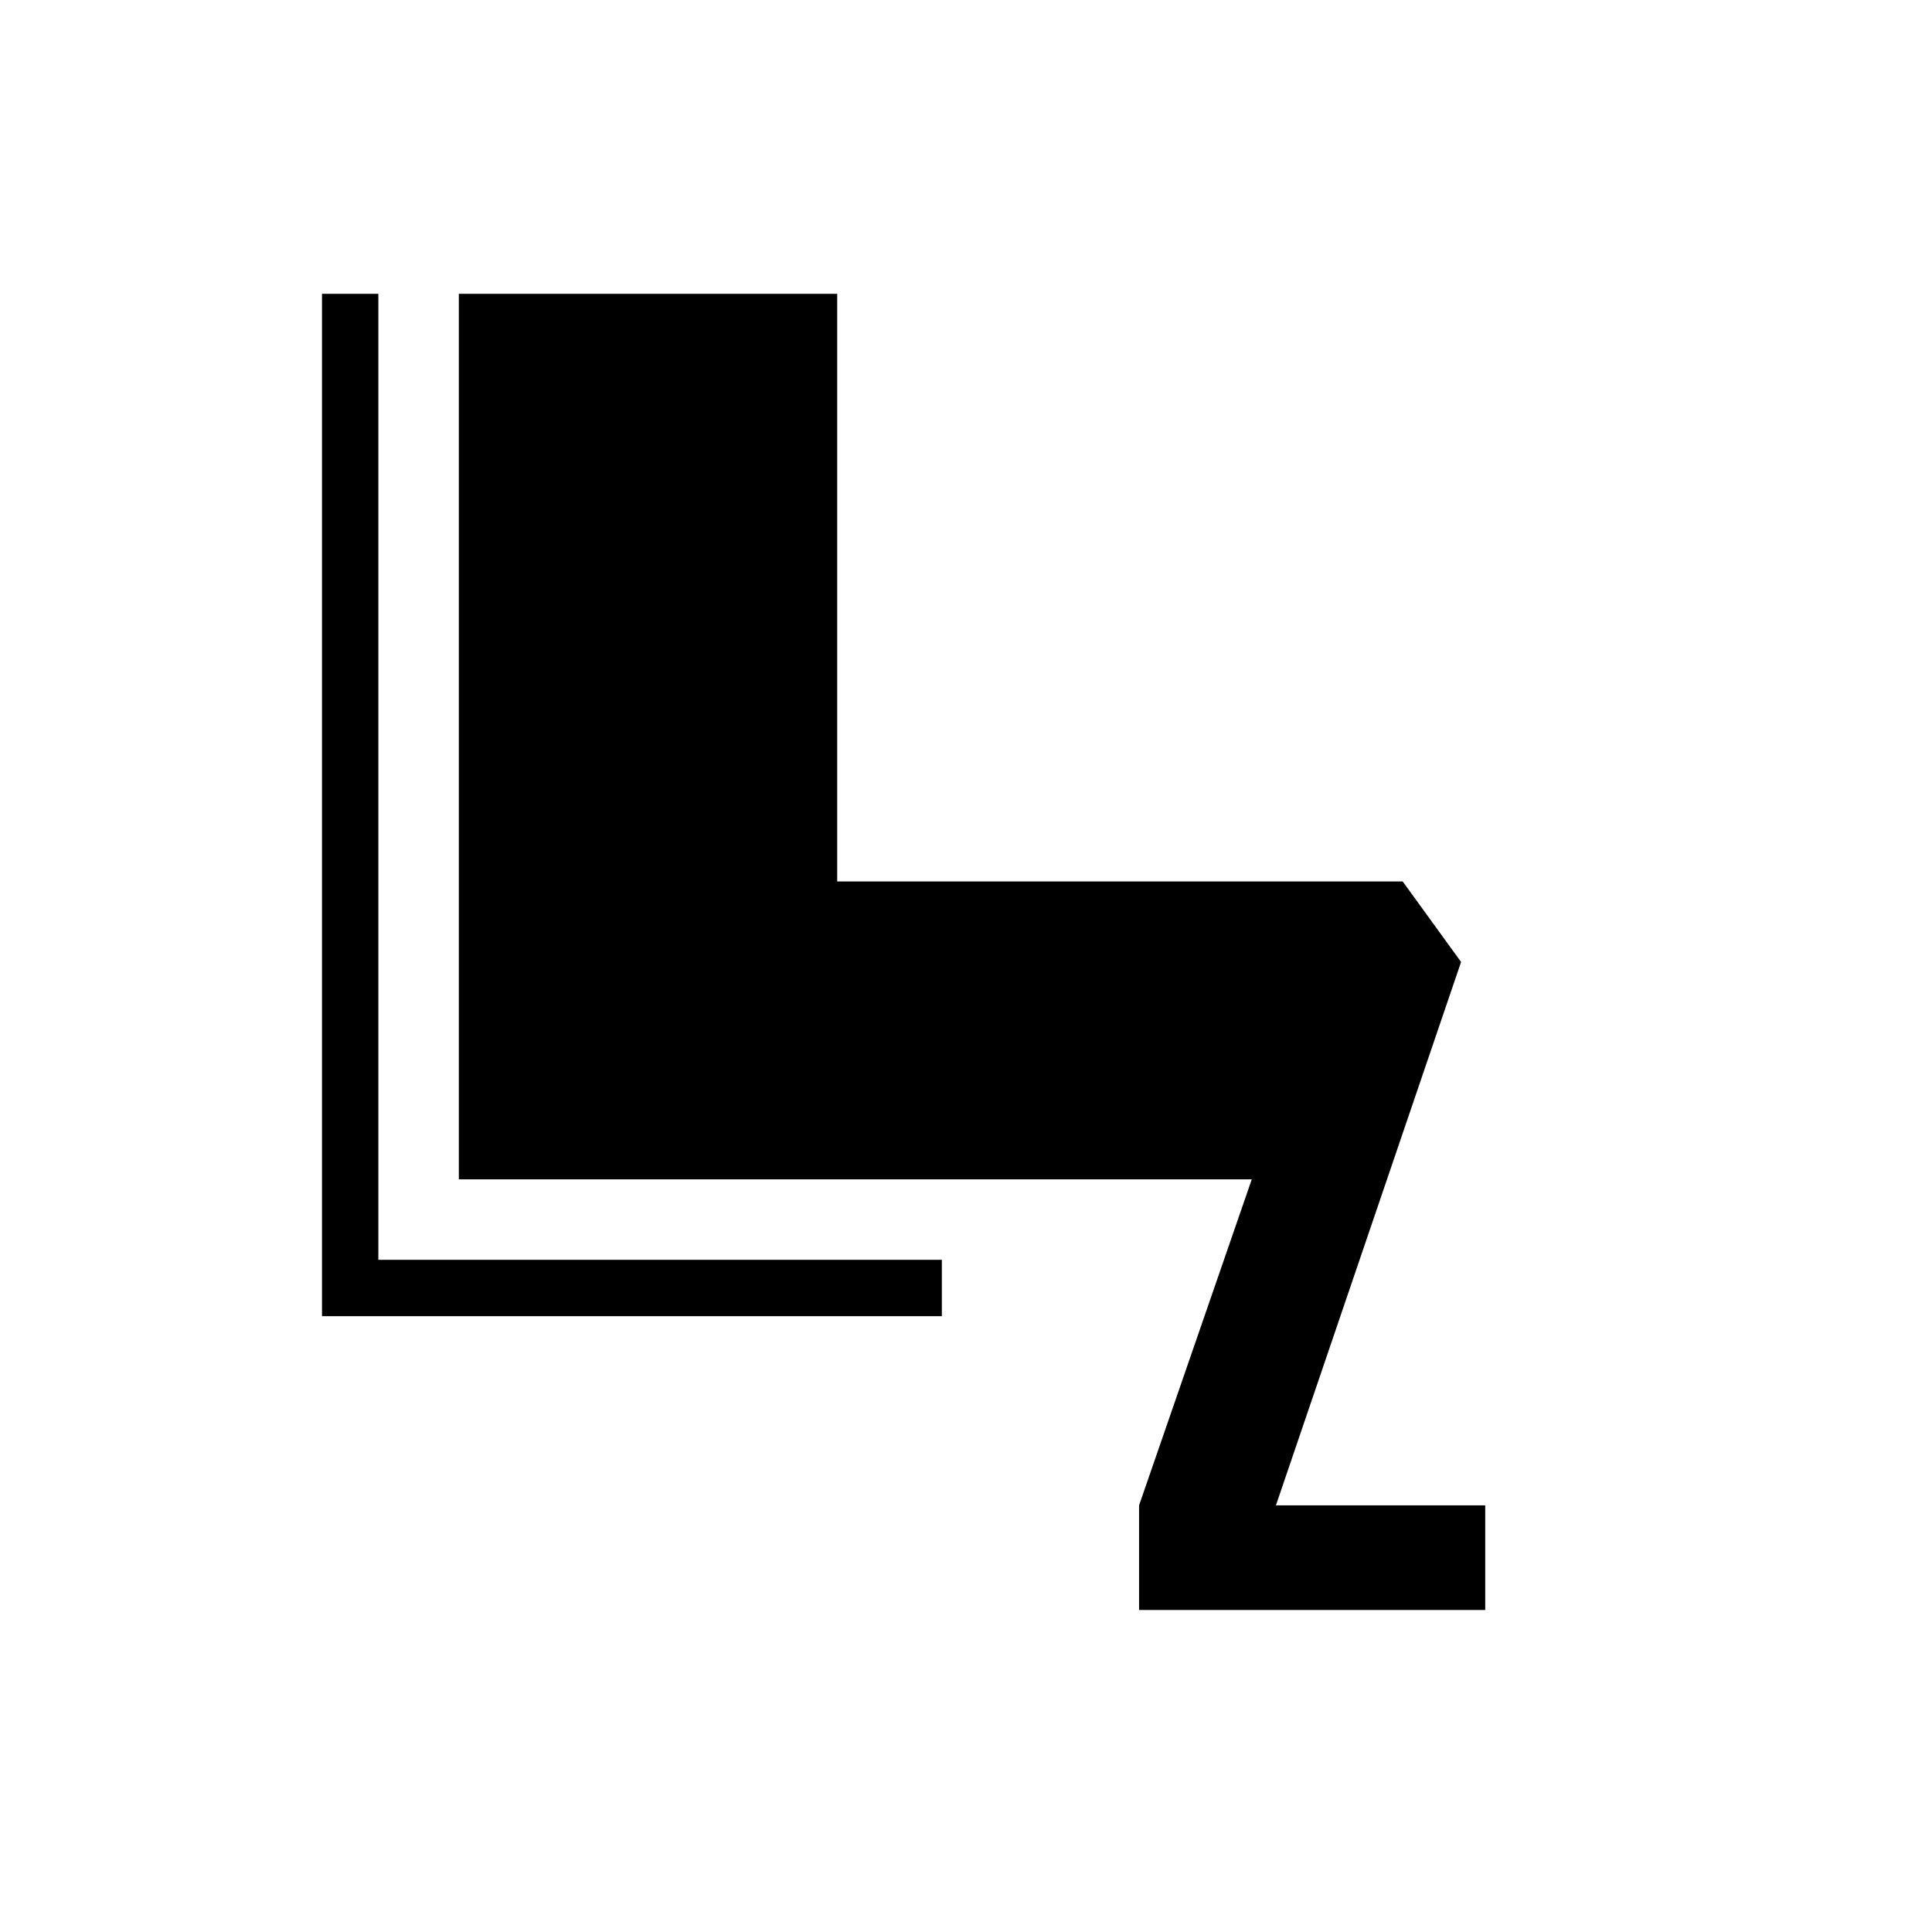 <svg xmlns="http://www.w3.org/2000/svg" height="24" viewBox="0 -960 960 960" width="24"><path d="M566-160v-52l56-162H228v-440h188v292h281l29 40-92 270h104v52H566Zm-98-146H160v-508h28v480h280v28Z"/></svg>